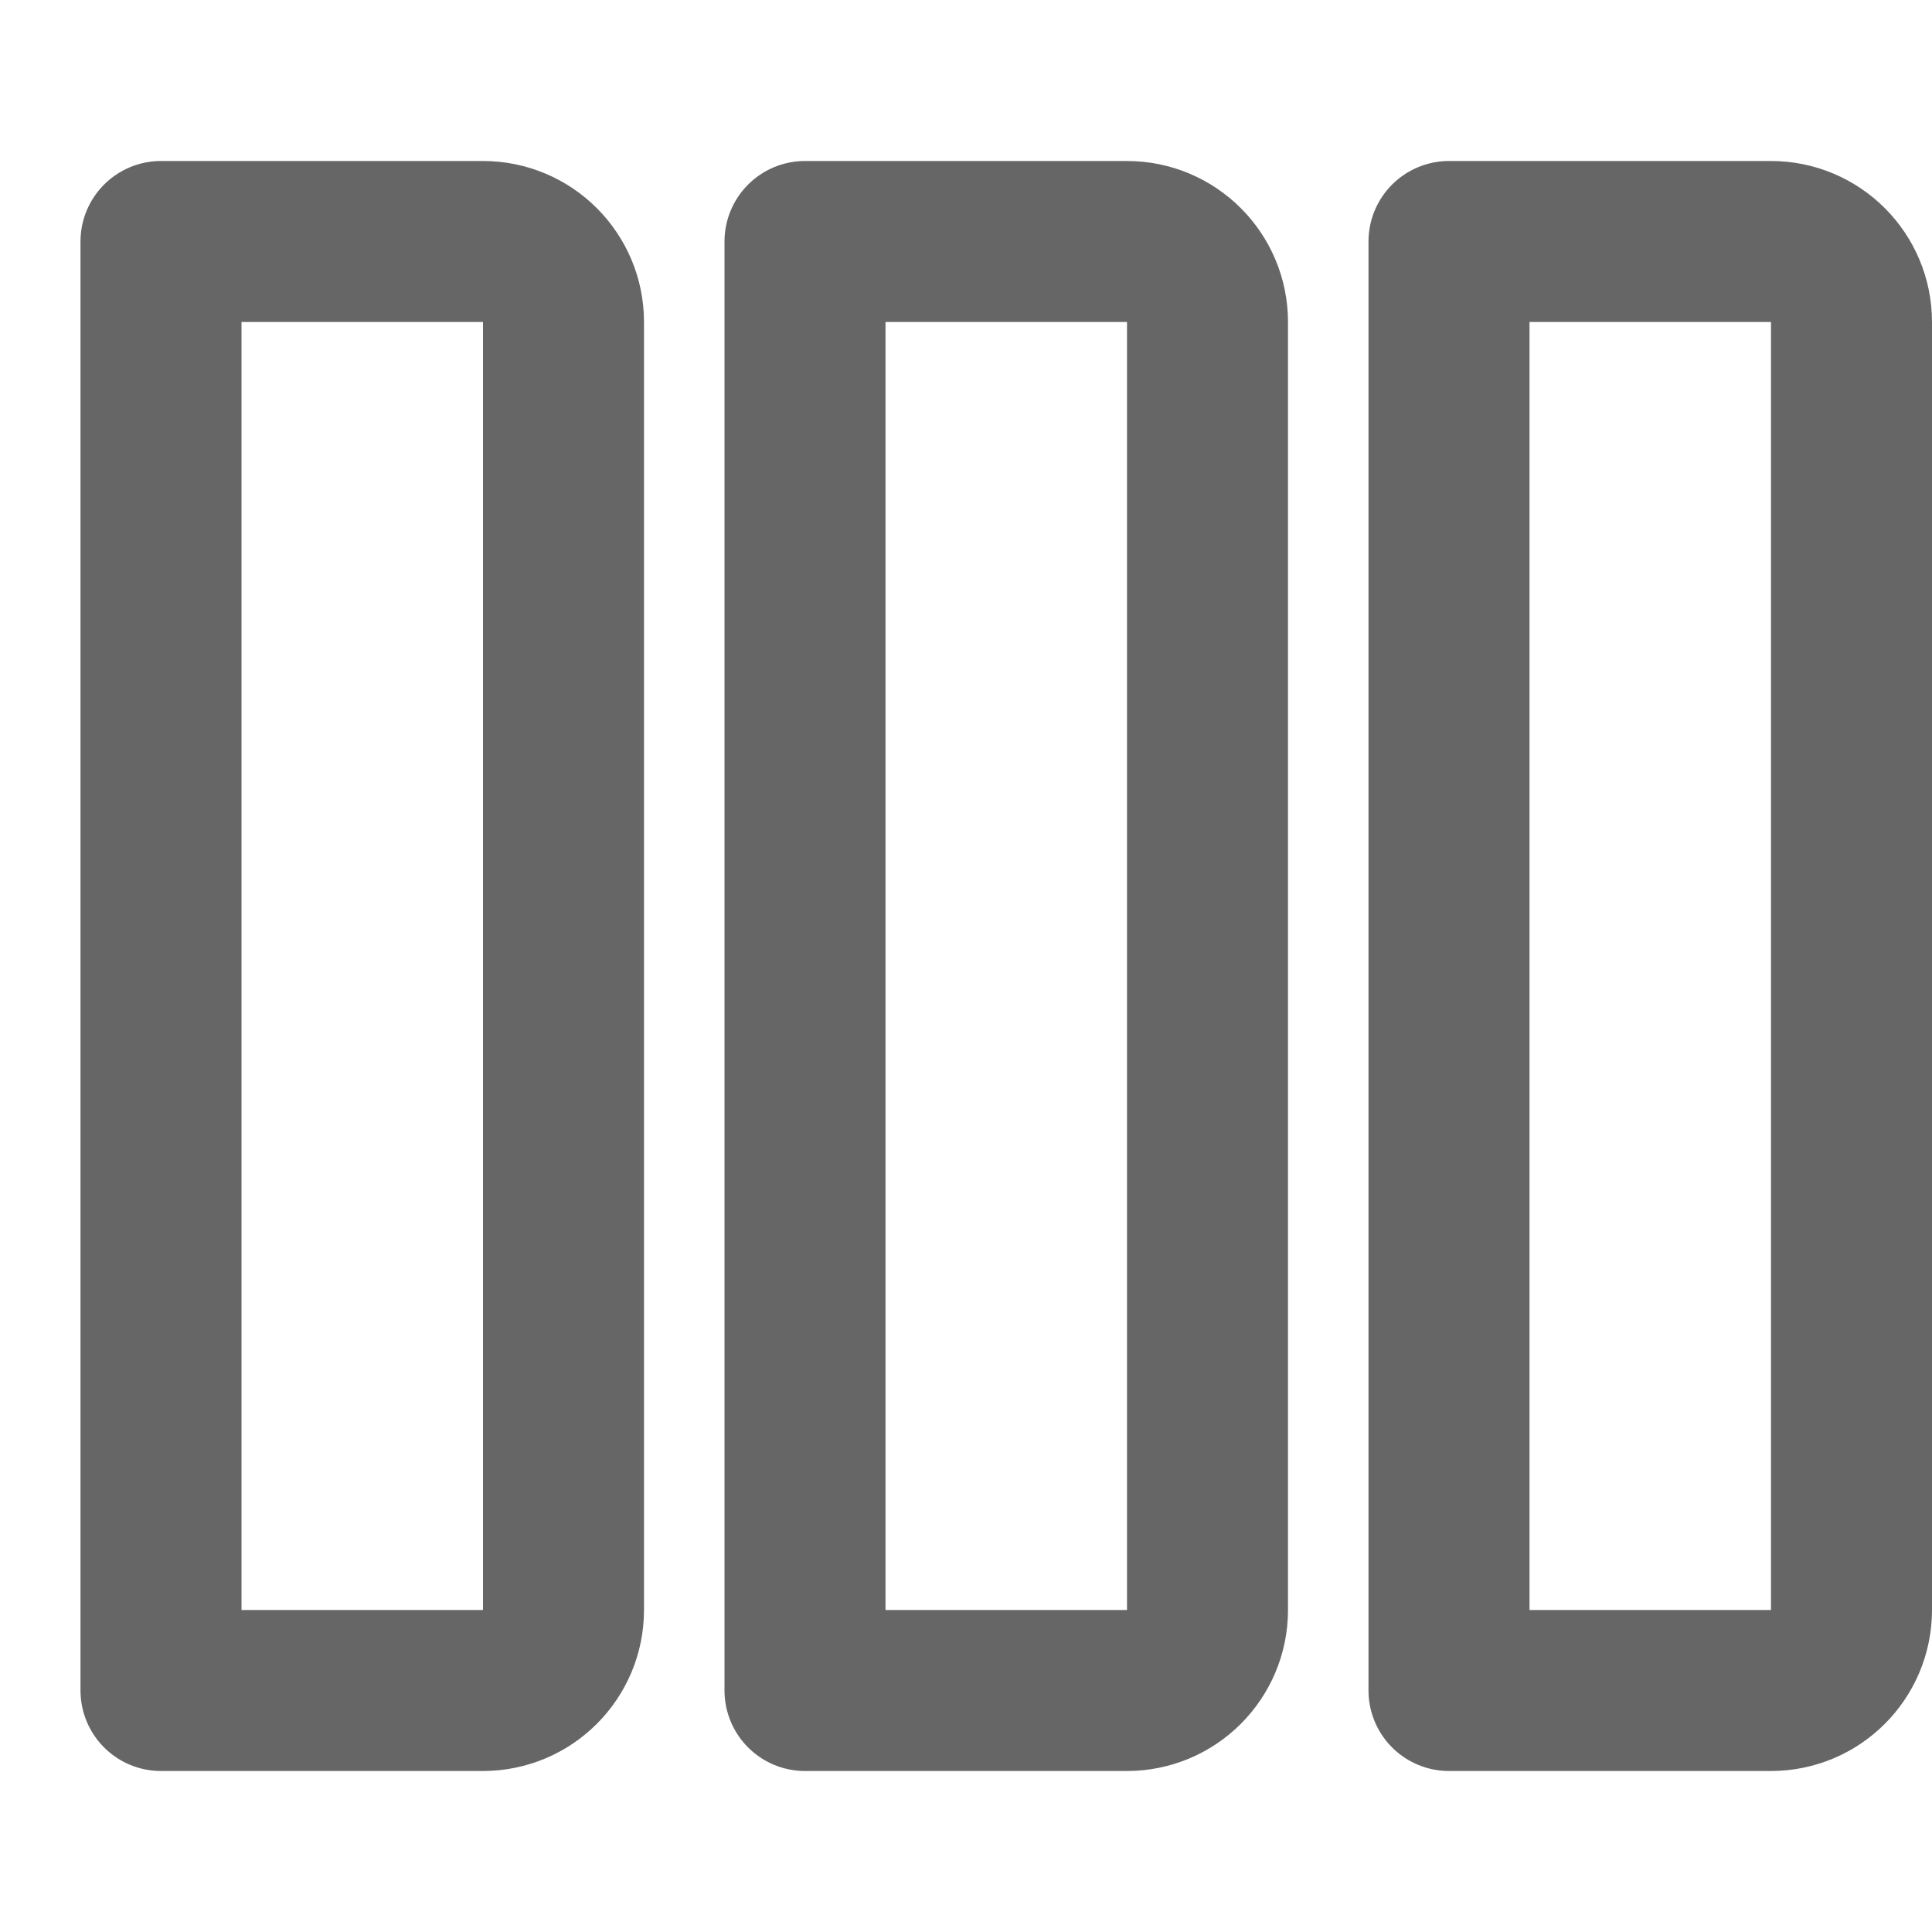 <svg width="24" height="24" viewBox="0 0 24 24" fill="none" xmlns="http://www.w3.org/2000/svg">
<path d="M2 3H6C6.552 3 7 3.448 7 4V20C7 20.552 6.552 21 6 21H2V3Z" stroke="#666666" stroke-width="2" stroke-linecap="round" stroke-linejoin="round"/>
<path d="M10 3H14C14.552 3 15 3.448 15 4V20C15 20.552 14.552 21 14 21H10V3Z" stroke="#666666" stroke-width="2" stroke-linecap="round" stroke-linejoin="round"/>
<path d="M18 3H22C22.552 3 23 3.448 23 4V20C23 20.552 22.552 21 22 21H18V3Z" stroke="#666666" stroke-width="2" stroke-linecap="round" stroke-linejoin="round"/>
</svg>
